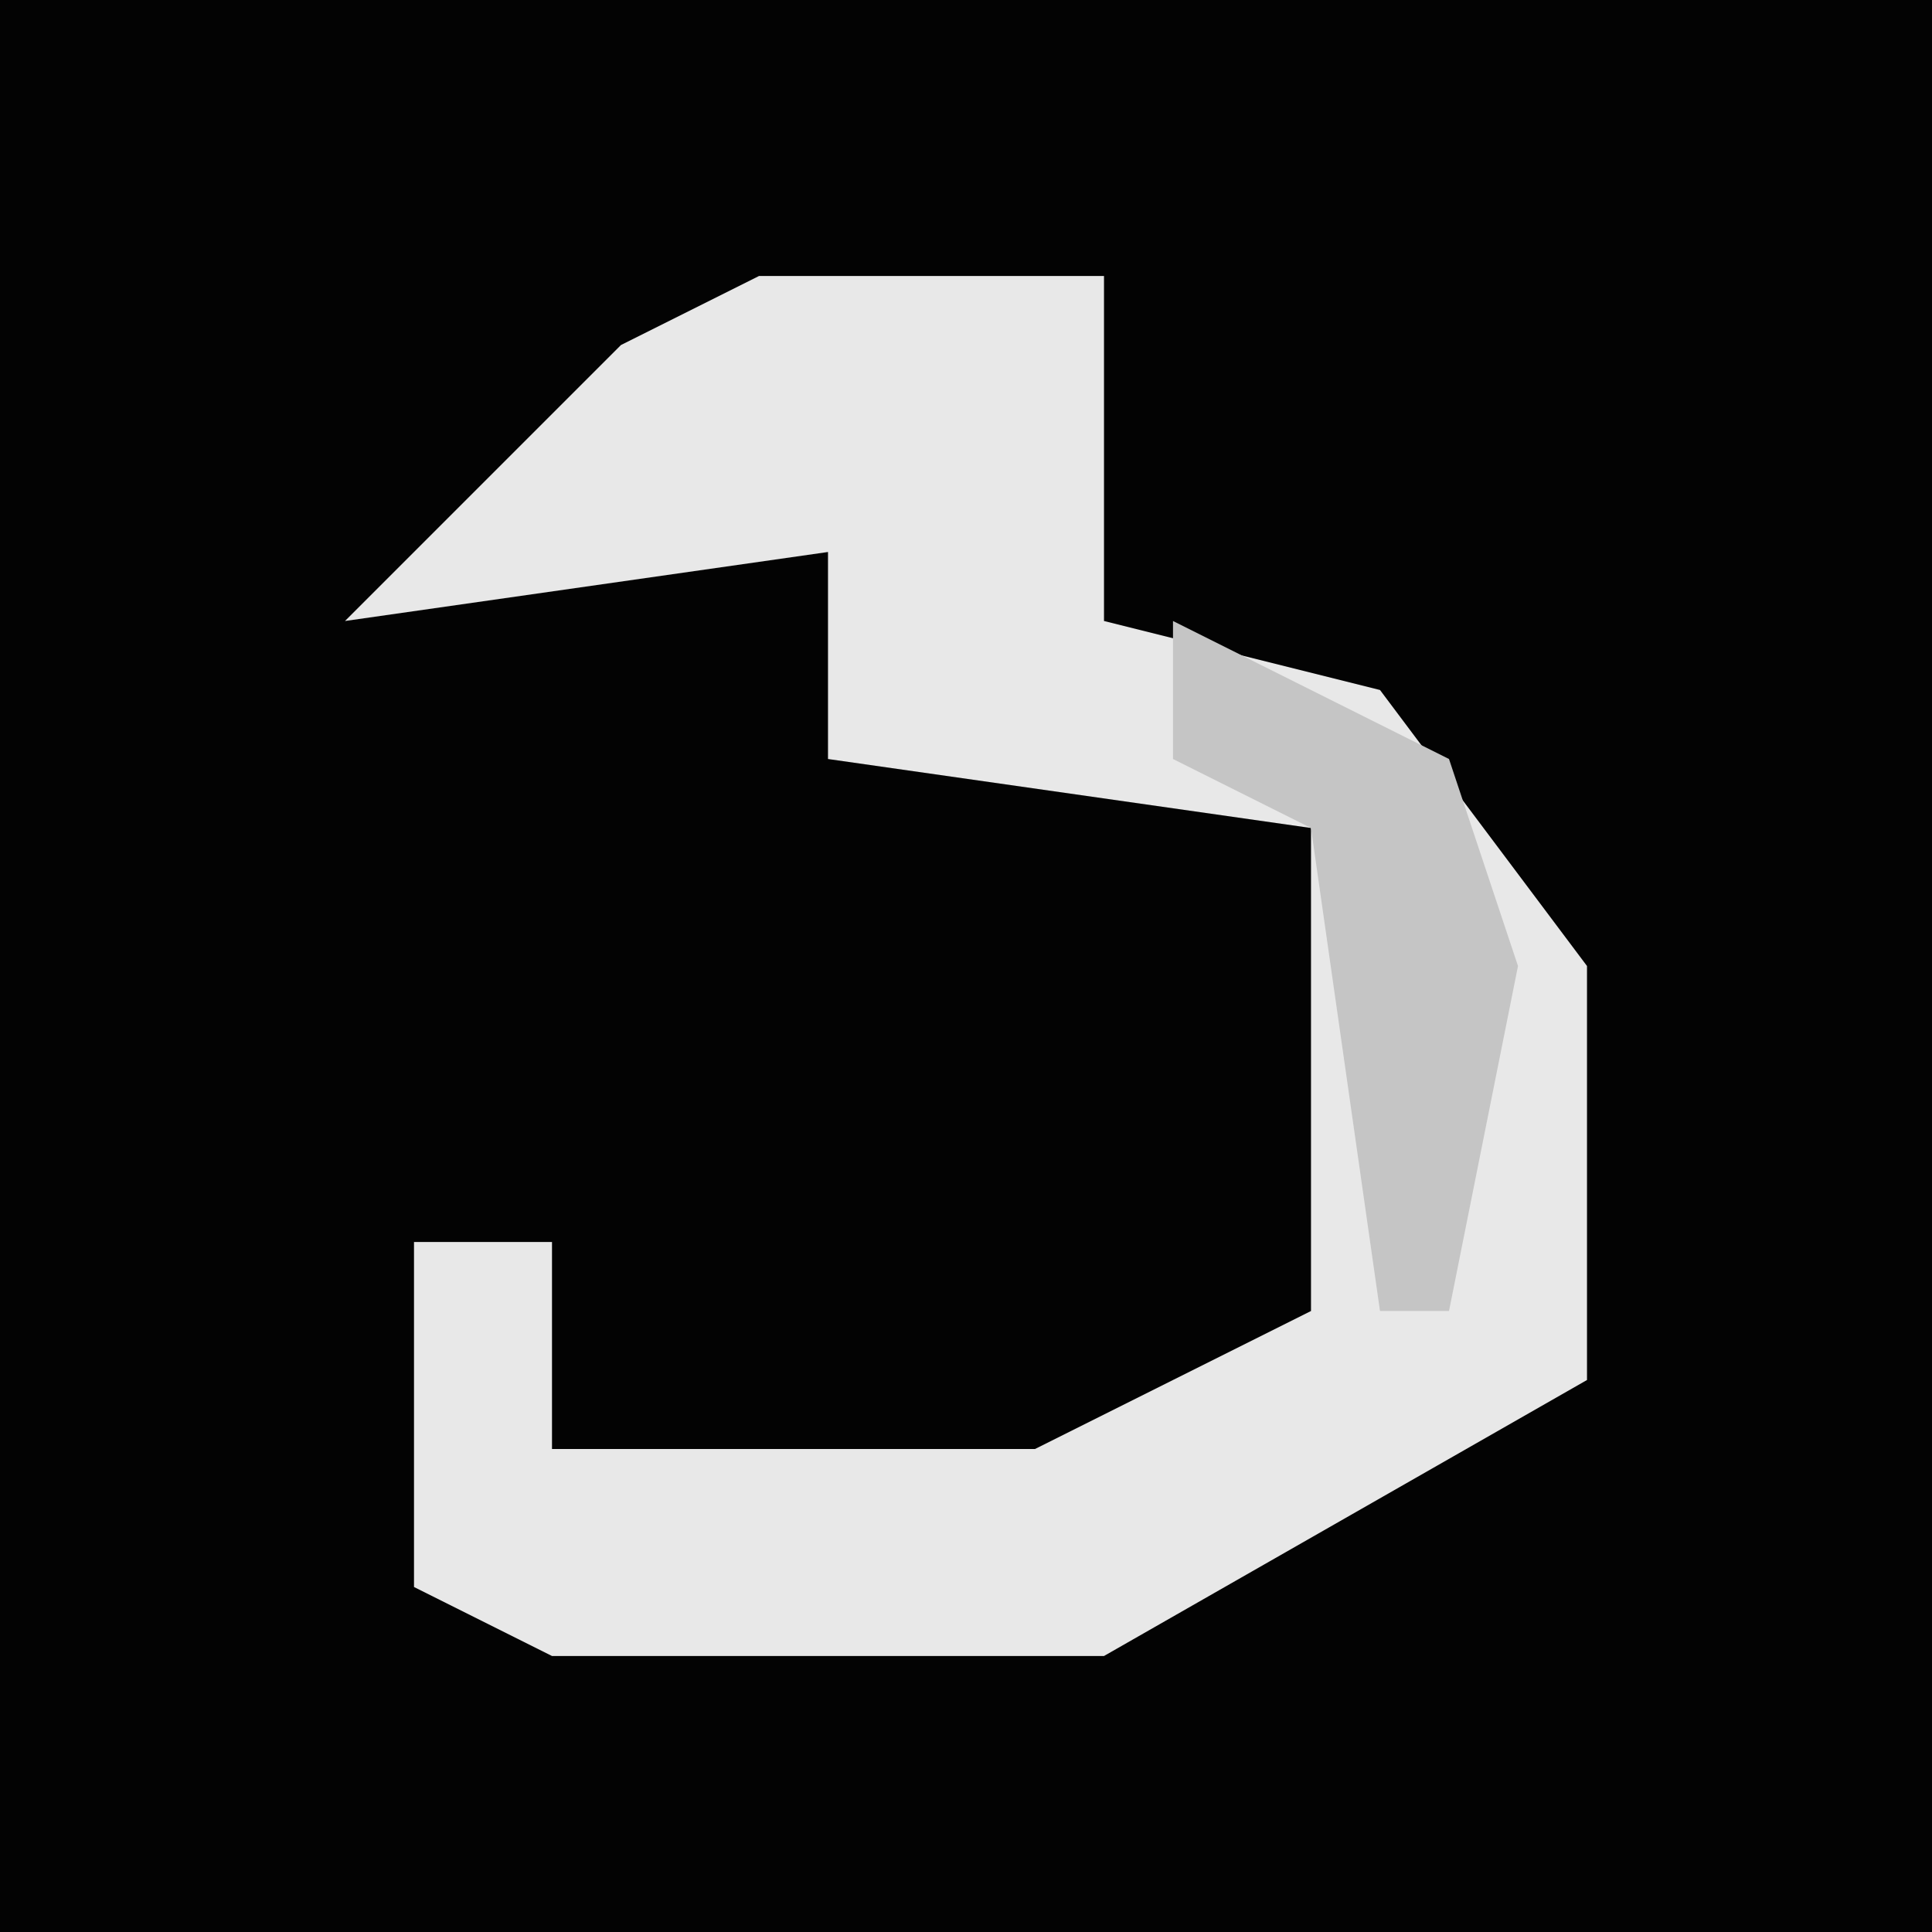 <?xml version="1.0" encoding="UTF-8"?>
<svg version="1.1" xmlns="http://www.w3.org/2000/svg" width="28" height="28">
<path d="M0,0 L28,0 L28,28 L0,28 Z " fill="#030303" transform="translate(0,0)"/>
<path d="M0,0 L5,0 L5,5 L9,6 L12,10 L12,16 L5,20 L-3,20 L-5,19 L-5,14 L-3,14 L-3,17 L4,17 L8,15 L8,8 L1,7 L1,4 L-6,5 L-2,1 Z " fill="#E8E8E8" transform="translate(11,4)"/>
<path d="M0,0 L4,2 L5,5 L4,10 L3,10 L2,3 L0,2 Z " fill="#C5C5C5" transform="translate(17,9)"/>
</svg>
